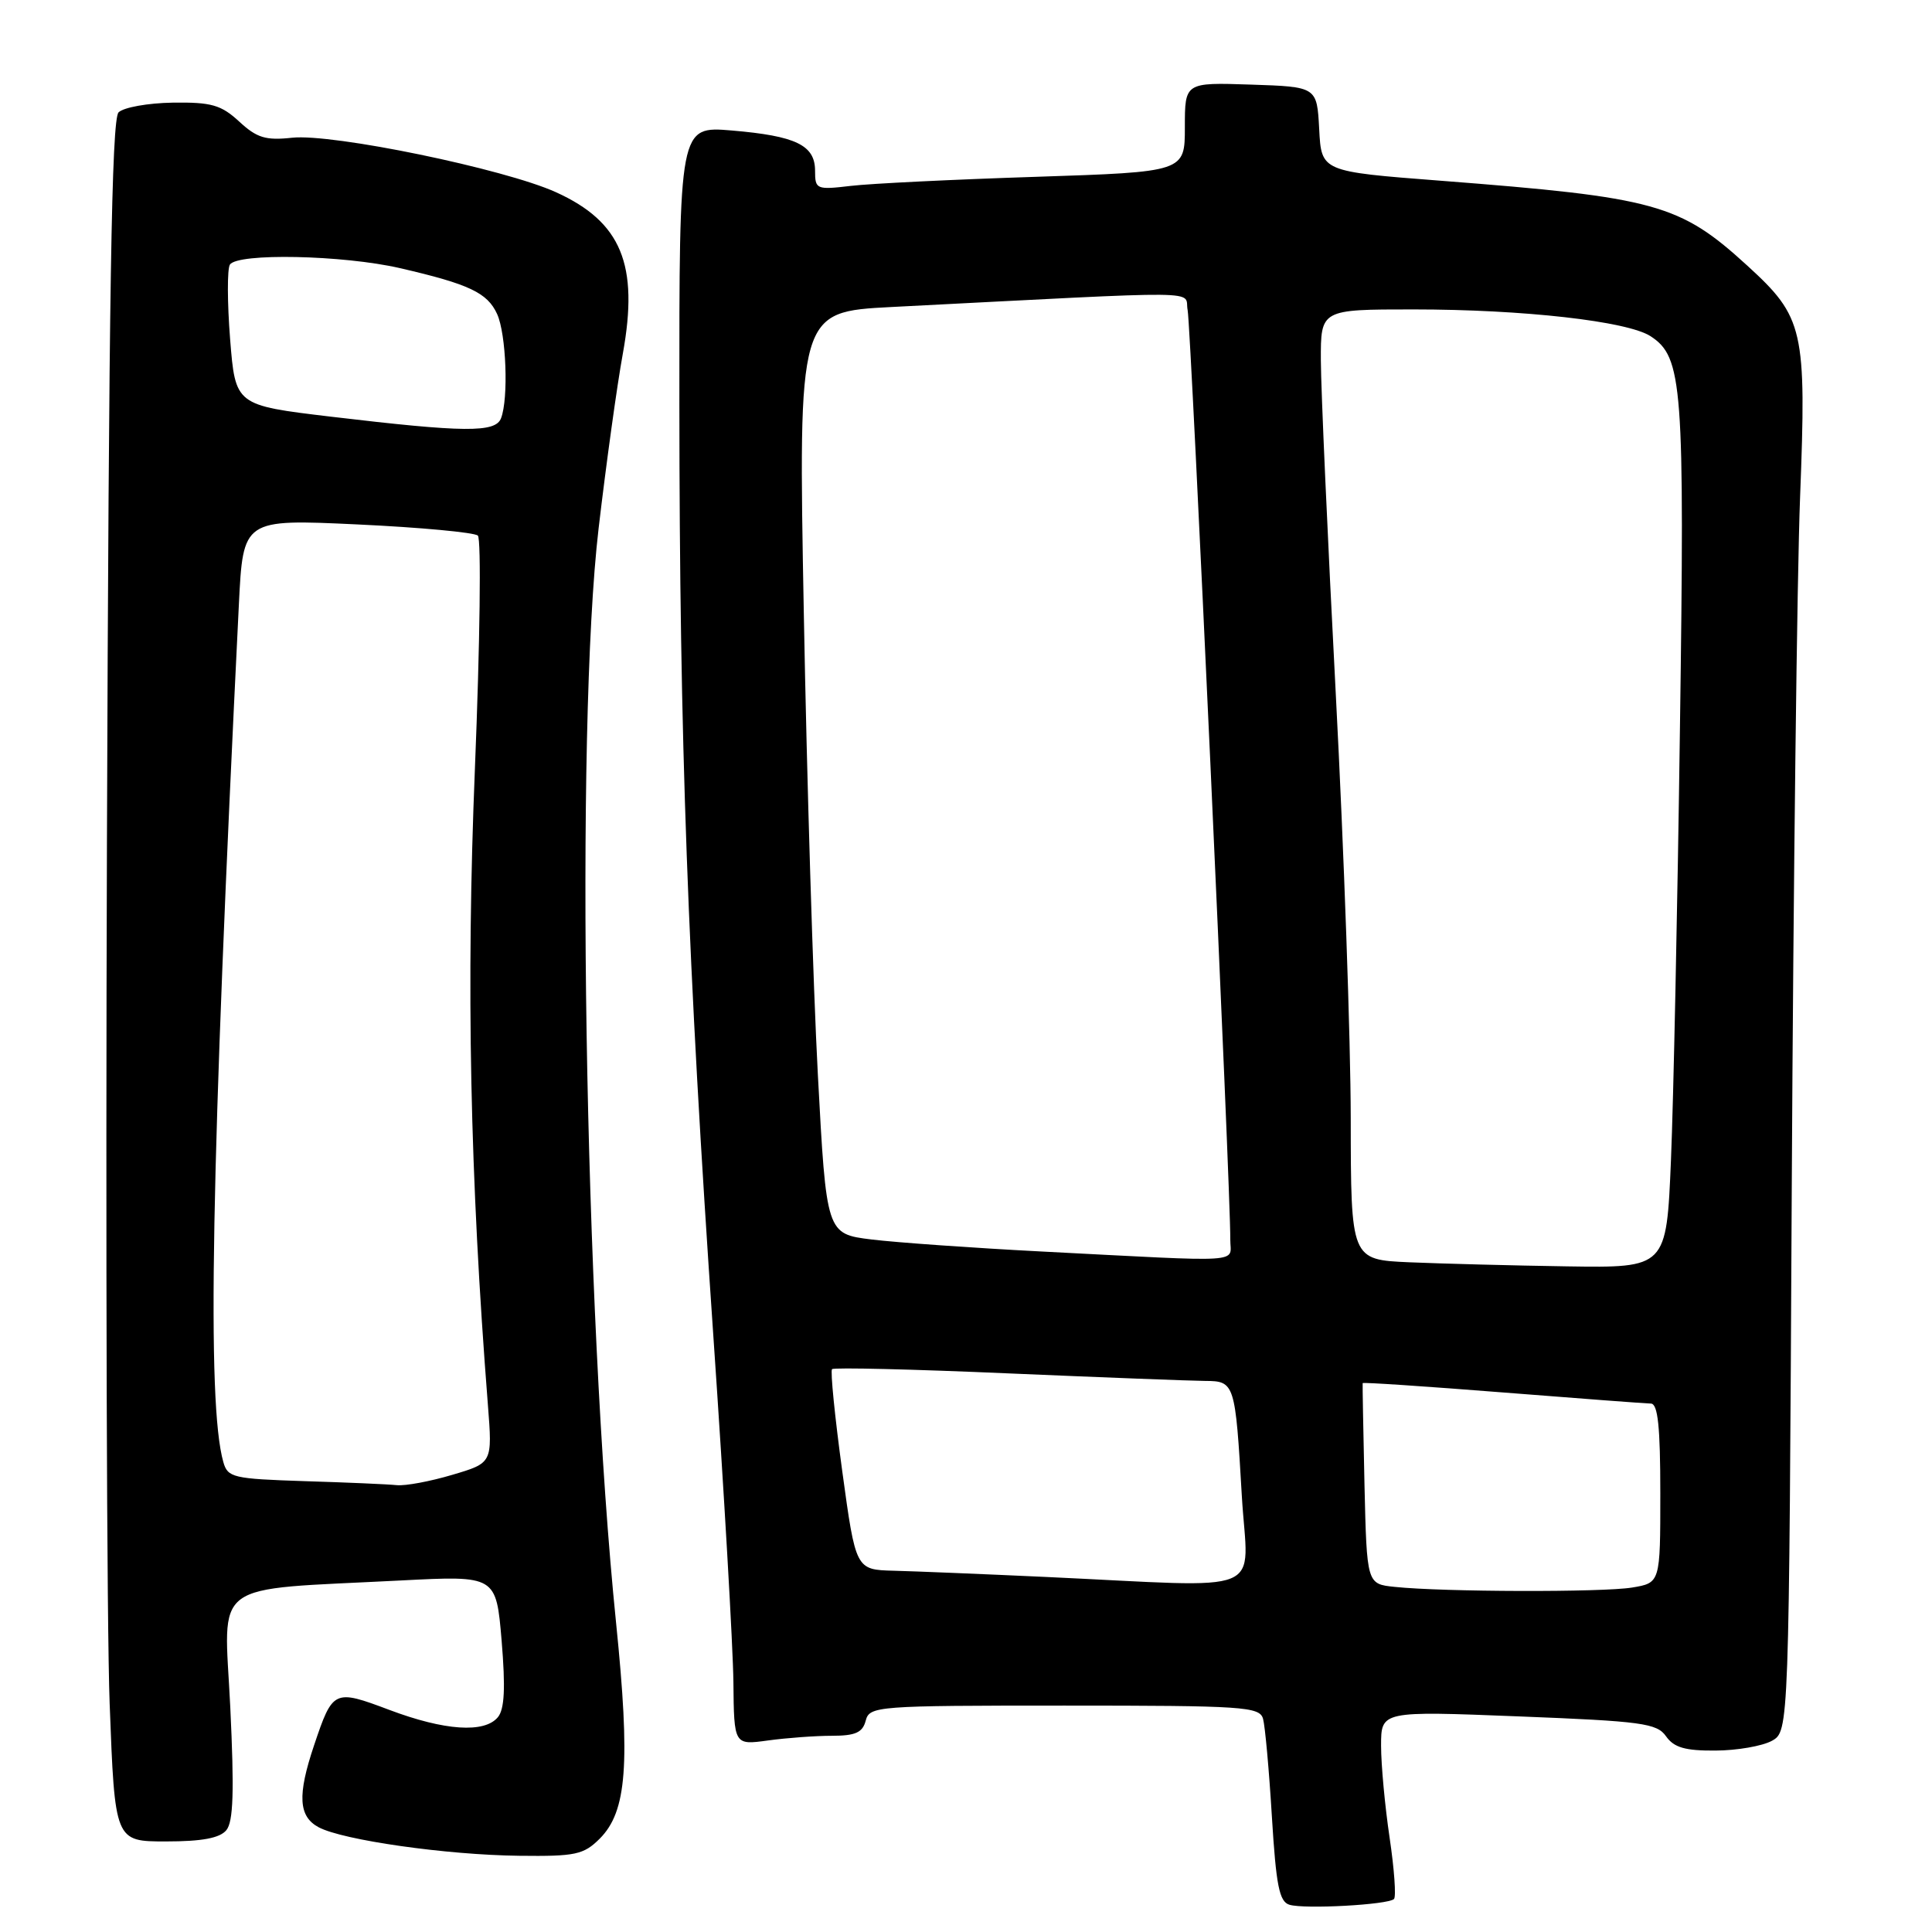 <?xml version="1.0" encoding="UTF-8" standalone="no"?>
<!DOCTYPE svg PUBLIC "-//W3C//DTD SVG 1.1//EN" "http://www.w3.org/Graphics/SVG/1.1/DTD/svg11.dtd" >
<svg xmlns="http://www.w3.org/2000/svg" xmlns:xlink="http://www.w3.org/1999/xlink" version="1.1" viewBox="0 0 256 256">
 <g >
 <path fill="currentColor"
d=" M 184.71 251.63 C 185.01 251.33 184.75 247.67 184.13 243.50 C 183.51 239.33 183.00 233.85 183.00 231.31 C 183.00 226.71 183.00 226.71 201.21 227.43 C 217.58 228.07 219.55 228.34 220.76 230.07 C 221.81 231.56 223.29 231.99 227.31 231.96 C 230.16 231.95 233.52 231.36 234.78 230.67 C 237.05 229.40 237.05 229.40 237.42 156.95 C 237.63 117.10 238.12 76.12 238.52 65.88 C 239.38 43.64 239.02 42.04 231.53 35.20 C 222.58 27.02 219.43 26.15 190.80 23.94 C 175.09 22.73 175.09 22.73 174.80 17.11 C 174.50 11.50 174.50 11.50 165.75 11.21 C 157.00 10.92 157.00 10.92 157.00 16.85 C 157.00 22.78 157.00 22.78 137.25 23.43 C 126.39 23.78 115.36 24.32 112.75 24.63 C 108.18 25.17 108.00 25.09 108.00 22.63 C 108.00 19.23 105.46 18.01 96.95 17.29 C 90.00 16.71 90.00 16.71 90.02 53.60 C 90.04 98.02 91.10 127.23 94.52 177.00 C 95.94 197.62 97.13 218.27 97.18 222.87 C 97.26 231.24 97.26 231.24 101.77 230.62 C 104.25 230.28 108.06 230.00 110.23 230.00 C 113.35 230.00 114.30 229.57 114.71 228.00 C 115.22 226.07 116.07 226.00 141.05 226.00 C 164.78 226.00 166.91 226.14 167.36 227.75 C 167.63 228.71 168.16 234.54 168.53 240.70 C 169.09 249.84 169.51 251.99 170.86 252.39 C 172.87 253.00 183.95 252.39 184.71 251.63 Z  M 79.47 243.63 C 83.06 240.03 83.54 233.77 81.63 215.00 C 77.43 173.79 76.20 96.58 79.32 70.00 C 80.32 61.47 81.76 51.06 82.53 46.85 C 84.67 35.06 82.33 29.40 73.67 25.47 C 66.83 22.37 44.08 17.67 38.70 18.25 C 35.21 18.63 34.03 18.27 31.70 16.11 C 29.30 13.90 28.02 13.53 22.90 13.60 C 19.61 13.65 16.37 14.23 15.71 14.89 C 14.79 15.81 14.42 38.71 14.17 111.80 C 13.99 164.43 14.15 215.71 14.53 225.75 C 15.22 244.00 15.22 244.00 21.99 244.00 C 26.76 244.00 29.12 243.56 29.99 242.51 C 30.92 241.39 31.05 237.38 30.51 226.14 C 29.68 209.15 27.52 210.74 53.12 209.42 C 65.74 208.77 65.74 208.77 66.47 217.42 C 66.99 223.67 66.85 226.48 65.97 227.54 C 64.19 229.68 58.92 229.33 51.59 226.57 C 44.25 223.81 44.10 223.87 41.61 231.28 C 39.39 237.88 39.55 240.69 42.22 242.12 C 45.42 243.83 59.15 245.79 68.80 245.90 C 76.26 245.99 77.33 245.76 79.47 243.63 Z  M 184.80 210.27 C 181.11 209.89 181.11 209.89 180.80 196.69 C 180.64 189.44 180.53 183.40 180.56 183.27 C 180.60 183.14 188.92 183.70 199.06 184.50 C 209.20 185.30 218.06 185.97 218.75 185.98 C 219.68 185.99 220.00 189.05 220.00 197.87 C 220.00 209.74 220.00 209.74 216.25 210.36 C 212.34 211.00 191.21 210.95 184.80 210.27 Z  M 138.50 208.95 C 130.25 208.57 121.22 208.20 118.44 208.13 C 113.39 208.00 113.39 208.00 111.60 194.92 C 110.62 187.73 110.01 181.65 110.25 181.42 C 110.48 181.18 120.99 181.43 133.59 181.98 C 146.19 182.52 157.93 182.97 159.68 182.98 C 163.61 183.00 163.68 183.23 164.55 198.25 C 165.34 211.66 168.55 210.34 138.50 208.95 Z  M 186.75 167.26 C 179.00 166.92 179.00 166.92 178.98 148.21 C 178.97 137.92 178.08 112.62 177.00 92.00 C 175.92 71.38 175.03 51.46 175.02 47.75 C 175.00 41.00 175.00 41.00 187.28 41.00 C 201.88 41.00 215.64 42.56 218.71 44.55 C 222.96 47.33 223.24 50.95 222.60 96.55 C 222.28 120.17 221.74 145.91 221.41 153.75 C 220.81 168.00 220.81 168.00 207.65 167.80 C 200.42 167.69 191.01 167.44 186.75 167.26 Z  M 138.00 165.83 C 128.93 165.36 118.80 164.64 115.50 164.24 C 109.50 163.50 109.50 163.50 108.37 142.39 C 107.75 130.77 106.91 103.28 106.51 81.29 C 105.77 41.32 105.77 41.32 118.13 40.68 C 161.11 38.48 156.83 38.43 157.37 41.10 C 157.81 43.31 163.08 158.03 163.02 164.25 C 163.00 167.41 165.55 167.25 138.00 165.83 Z  M 40.36 196.26 C 30.87 195.95 30.17 195.79 29.59 193.72 C 27.39 185.94 27.96 154.86 31.65 80.14 C 32.21 68.78 32.21 68.78 47.36 69.49 C 55.68 69.88 62.87 70.55 63.32 70.97 C 63.78 71.40 63.60 85.27 62.93 101.80 C 61.76 130.57 62.27 155.81 64.65 186.17 C 65.25 193.85 65.25 193.85 59.94 195.42 C 57.02 196.29 53.71 196.91 52.57 196.79 C 51.43 196.67 45.94 196.43 40.36 196.26 Z  M 43.84 55.21 C 31.19 53.70 31.19 53.70 30.49 44.92 C 30.11 40.09 30.10 35.65 30.46 35.07 C 31.43 33.50 45.44 33.79 53.00 35.53 C 62.18 37.65 64.58 38.79 65.87 41.61 C 67.08 44.26 67.40 52.80 66.39 55.42 C 65.65 57.35 61.59 57.32 43.84 55.21 Z "/>
</g>
</svg>